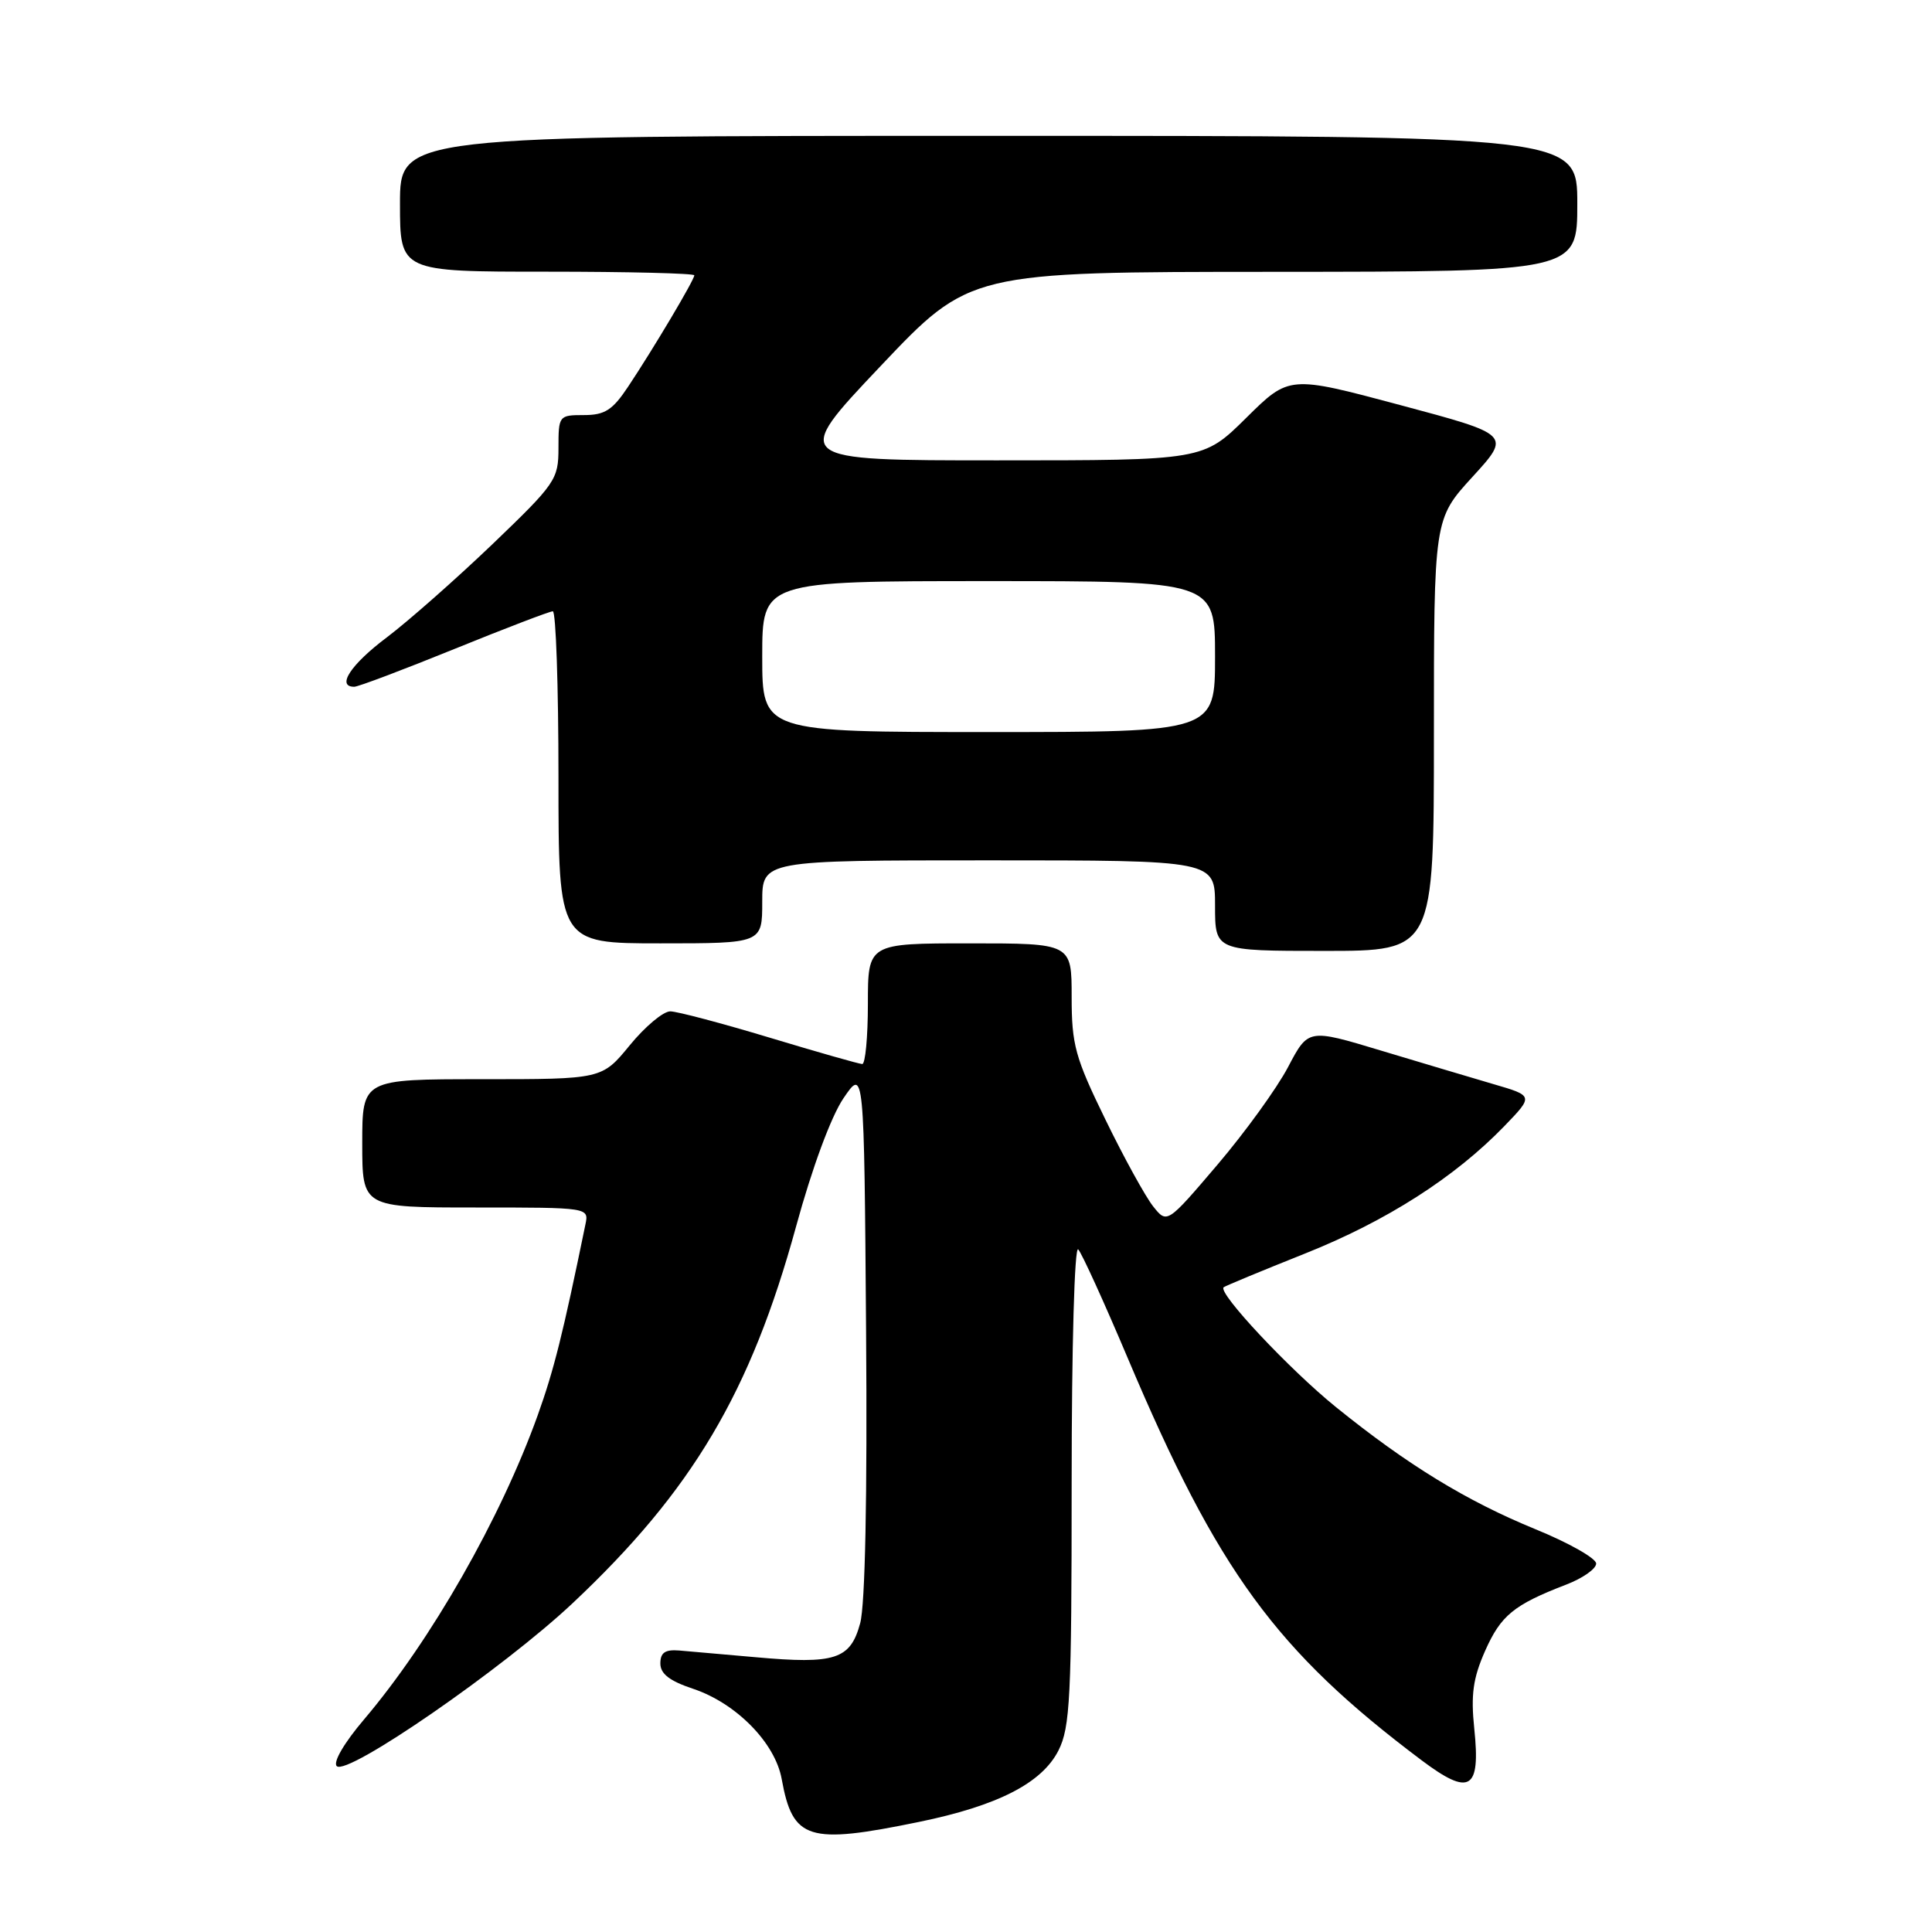 <?xml version="1.0" encoding="UTF-8" standalone="no"?>
<!DOCTYPE svg PUBLIC "-//W3C//DTD SVG 1.1//EN" "http://www.w3.org/Graphics/SVG/1.1/DTD/svg11.dtd" >
<svg xmlns="http://www.w3.org/2000/svg" xmlns:xlink="http://www.w3.org/1999/xlink" version="1.1" viewBox="0 0 256 256">
 <g >
 <path fill="currentColor"
d=" M 121.79 241.41 C 132.20 239.27 138.06 236.27 140.25 231.95 C 141.80 228.88 142.00 224.98 142.00 196.55 C 142.00 178.40 142.38 165.01 142.87 165.55 C 143.35 166.07 146.31 172.57 149.45 180.00 C 161.39 208.23 169.07 218.74 188.36 233.24 C 194.76 238.05 196.20 237.20 195.35 229.07 C 194.88 224.56 195.18 222.38 196.78 218.76 C 198.87 214.05 200.57 212.65 207.50 209.98 C 209.70 209.14 211.50 207.88 211.50 207.18 C 211.50 206.49 207.89 204.44 203.48 202.64 C 194.30 198.88 186.50 194.11 177.01 186.44 C 170.87 181.47 161.32 171.29 162.14 170.57 C 162.34 170.40 167.18 168.39 172.90 166.11 C 183.72 161.80 192.78 156.00 199.35 149.20 C 203.21 145.20 203.21 145.20 197.85 143.64 C 194.91 142.78 188.19 140.77 182.93 139.19 C 173.35 136.30 173.35 136.30 170.67 141.40 C 169.19 144.21 164.98 150.03 161.31 154.34 C 154.64 162.17 154.64 162.17 152.79 159.84 C 151.77 158.55 148.92 153.38 146.47 148.34 C 142.46 140.12 142.00 138.45 142.00 132.09 C 142.00 125.00 142.00 125.00 128.50 125.00 C 115.00 125.00 115.00 125.00 115.00 133.00 C 115.00 137.40 114.66 141.00 114.25 140.99 C 113.84 140.98 108.33 139.41 102.00 137.50 C 95.67 135.59 89.74 134.02 88.82 134.01 C 87.89 134.00 85.47 136.03 83.45 138.50 C 79.76 143.00 79.76 143.00 63.88 143.00 C 48.00 143.00 48.00 143.00 48.00 151.50 C 48.00 160.00 48.00 160.00 63.02 160.00 C 78.04 160.00 78.04 160.00 77.57 162.25 C 74.58 176.81 73.40 181.52 71.26 187.50 C 66.34 201.21 57.13 217.35 48.25 227.82 C 45.62 230.91 44.10 233.50 44.62 234.02 C 45.98 235.38 66.71 221.06 75.90 212.41 C 91.73 197.52 99.47 184.47 105.48 162.53 C 107.61 154.74 110.12 147.95 111.76 145.53 C 114.50 141.50 114.50 141.50 114.76 176.34 C 114.93 198.37 114.64 212.62 113.98 215.08 C 112.68 219.89 110.68 220.54 100.13 219.59 C 95.93 219.22 91.38 218.82 90.00 218.70 C 88.13 218.55 87.50 218.98 87.50 220.42 C 87.50 221.79 88.73 222.74 91.83 223.77 C 97.55 225.68 102.72 230.94 103.58 235.74 C 105.04 243.80 107.08 244.44 121.79 241.41 Z  M 190.00 97.39 C 190.00 68.78 190.00 68.78 195.11 63.19 C 200.22 57.60 200.22 57.60 185.52 53.67 C 170.82 49.74 170.82 49.74 165.13 55.37 C 159.44 61.00 159.44 61.00 132.14 61.00 C 104.85 61.00 104.85 61.00 116.67 48.52 C 128.50 36.03 128.50 36.03 168.75 36.02 C 209.00 36.00 209.00 36.00 209.00 27.00 C 209.00 18.00 209.00 18.00 131.00 18.00 C 53.00 18.00 53.00 18.00 53.00 27.00 C 53.00 36.00 53.00 36.00 72.50 36.00 C 83.22 36.00 92.00 36.22 92.00 36.48 C 92.00 37.09 86.59 46.19 83.22 51.25 C 81.16 54.35 80.14 55.00 77.36 55.00 C 74.06 55.00 74.00 55.08 74.00 59.36 C 74.00 63.53 73.63 64.07 65.25 72.11 C 60.43 76.72 54.13 82.28 51.25 84.46 C 46.47 88.05 44.54 91.00 46.94 91.00 C 47.46 91.00 53.42 88.75 60.19 86.00 C 66.96 83.25 72.84 81.00 73.25 81.00 C 73.66 81.00 74.00 90.90 74.00 103.00 C 74.00 125.00 74.00 125.00 87.50 125.00 C 101.00 125.00 101.00 125.00 101.00 119.50 C 101.00 114.00 101.00 114.00 131.00 114.00 C 161.00 114.00 161.00 114.00 161.00 120.00 C 161.00 126.00 161.00 126.00 175.50 126.00 C 190.00 126.00 190.00 126.00 190.00 97.39 Z  M 101.00 87.00 C 101.00 77.00 101.00 77.00 131.00 77.00 C 161.00 77.00 161.00 77.00 161.00 87.00 C 161.00 97.00 161.00 97.00 131.00 97.00 C 101.00 97.00 101.00 97.00 101.00 87.00 Z "/>
</g>
</svg>